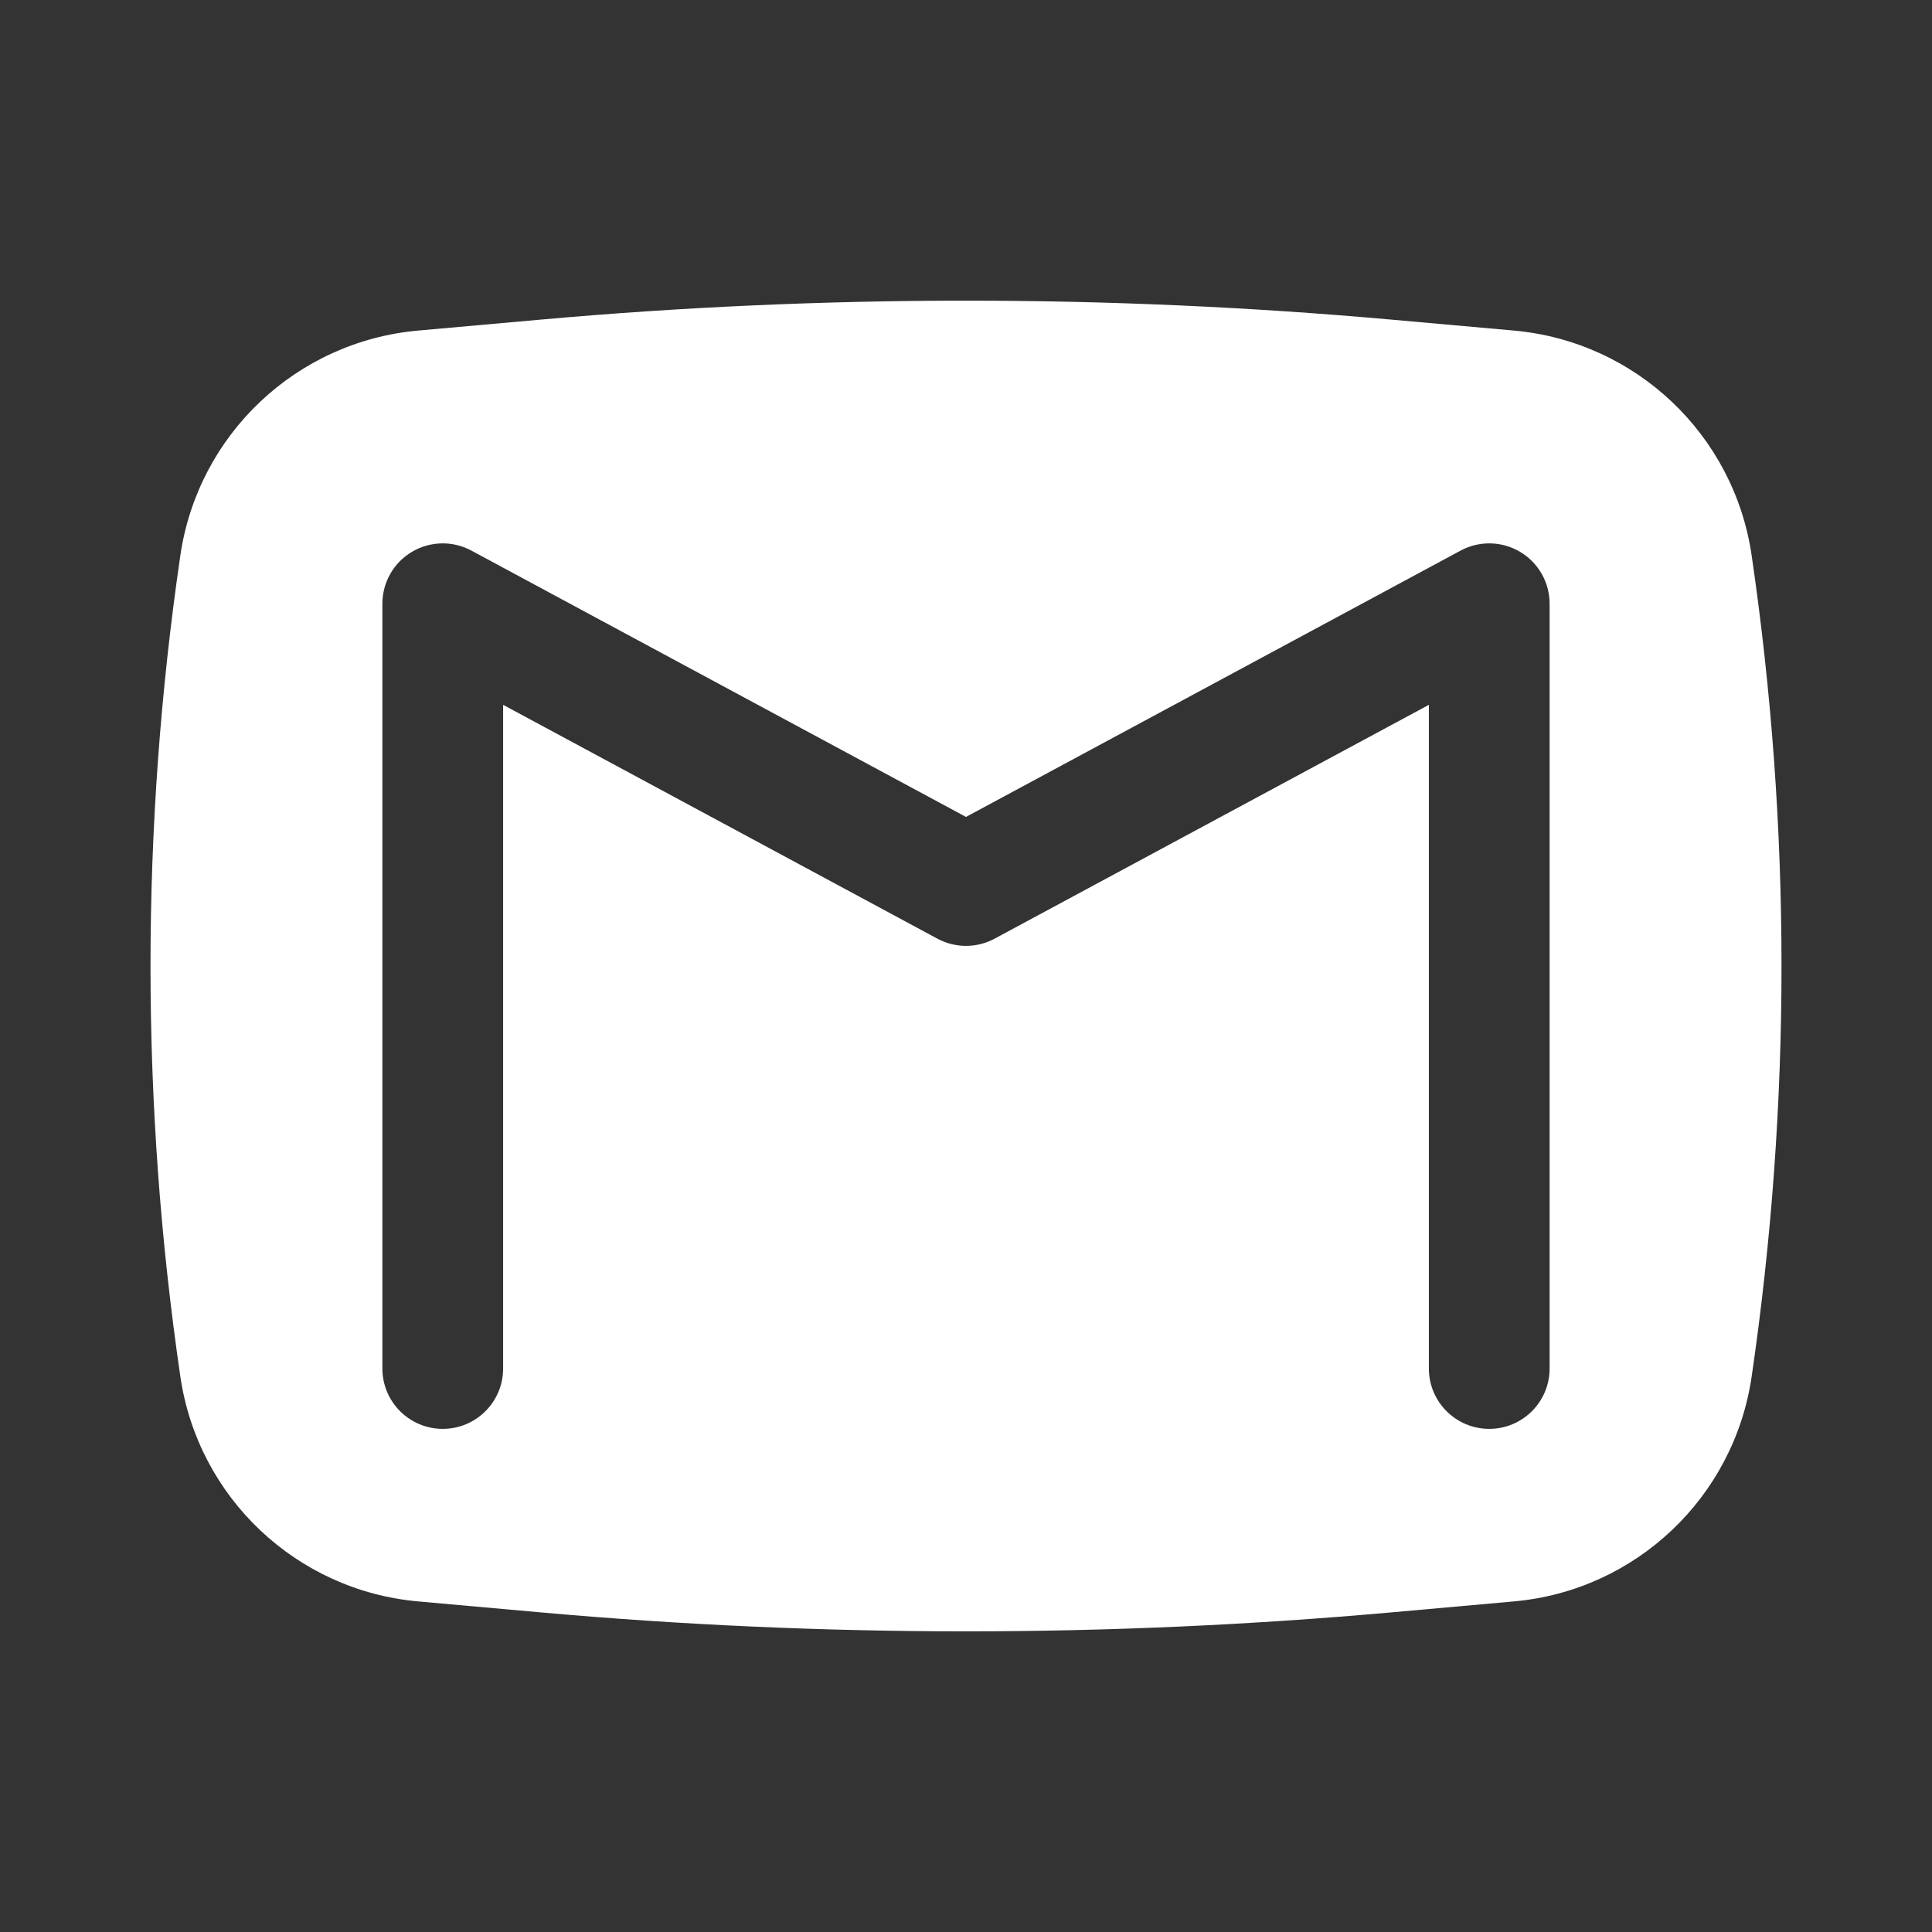 <svg width="100" height="100" viewBox="0 0 100 100" fill="none" xmlns="http://www.w3.org/2000/svg">
<rect x="0" y="0" width="100" height="100" fill="#333333" stroke="none"/>
<path fill-rule="evenodd" clip-rule="evenodd" d="M27.965 16.545C42.626 15.234 57.374 15.234 72.035 16.545L78.357 17.11C84.659 17.674 89.75 22.488 90.665 28.748C92.726 42.841 92.726 57.159 90.665 71.252C89.75 77.512 84.659 82.326 78.357 82.889L72.035 83.455C57.374 84.766 42.626 84.766 27.965 83.455L21.643 82.889C15.342 82.326 10.25 77.512 9.335 71.252C7.275 57.159 7.275 42.841 9.335 28.748C10.25 22.488 15.342 17.674 21.643 17.11L27.965 16.545ZM24.398 28.498C23.43 27.977 22.259 28.003 21.314 28.567C20.37 29.131 19.792 30.15 19.792 31.25V70.833C19.792 72.559 21.191 73.958 22.917 73.958C24.643 73.958 26.042 72.559 26.042 70.833V36.482L48.518 48.585C49.443 49.083 50.557 49.083 51.482 48.585L73.958 36.482V70.833C73.958 72.559 75.358 73.958 77.083 73.958C78.809 73.958 80.208 72.559 80.208 70.833V31.25C80.208 30.15 79.63 29.131 78.686 28.567C77.742 28.003 76.57 27.977 75.602 28.498L50 42.284L24.398 28.498Z" fill="white"/>
</svg>
